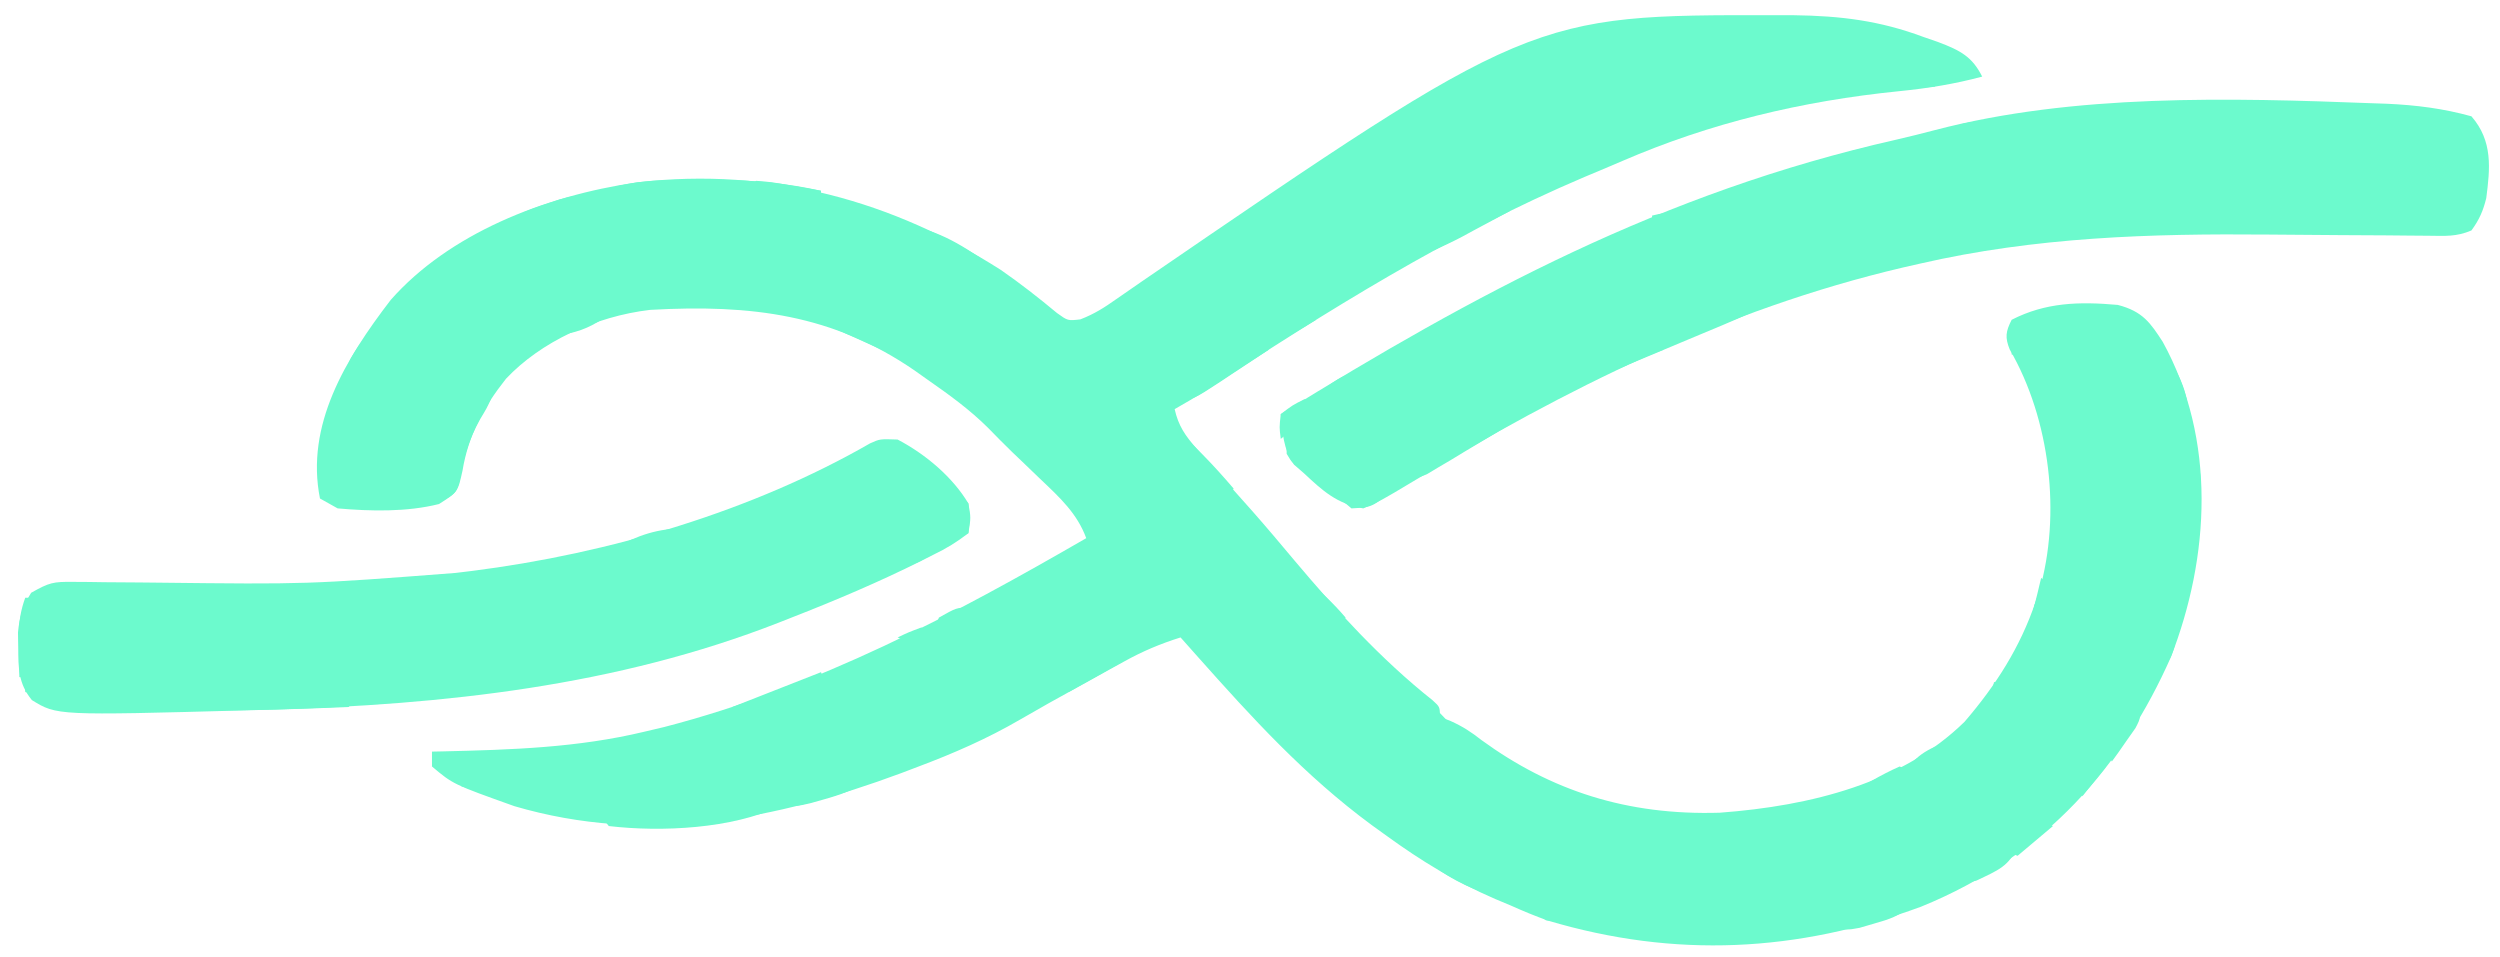 <svg width="81" height="31" viewBox="0 0 81 31" fill="none" xmlns="http://www.w3.org/2000/svg">
<path d="M57.503 0.492C57.704 0.492 57.906 0.492 58.113 0.493C59.642 0.513 60.904 0.67 62.313 1.195C62.469 1.249 62.626 1.303 62.787 1.359C63.536 1.64 63.905 1.849 64.223 2.482C63.327 2.722 62.47 2.861 61.537 2.954C58.371 3.273 55.404 3.988 52.566 5.215C52.16 5.39 51.751 5.561 51.342 5.732C46.931 7.607 42.992 10.082 39.103 12.63C38.764 12.849 38.414 13.056 38.059 13.256C38.177 13.789 38.4 14.12 38.786 14.551C38.897 14.676 39.007 14.8 39.12 14.928C39.239 15.059 39.357 15.191 39.479 15.326C39.724 15.602 39.969 15.878 40.214 16.154C40.335 16.29 40.456 16.426 40.581 16.566C41.047 17.095 41.499 17.632 41.95 18.171C43.29 19.761 44.726 21.348 46.416 22.689C46.653 22.905 46.653 22.905 46.653 23.226C46.824 23.292 46.824 23.292 46.998 23.36C47.399 23.54 47.672 23.721 48.002 23.98C50.251 25.618 52.718 26.423 55.718 26.332C58.702 26.11 61.631 25.363 63.65 23.387C64.681 22.19 65.459 20.95 65.942 19.528C65.985 19.403 66.028 19.279 66.072 19.151C66.782 16.691 66.436 13.6 65.115 11.323C64.957 10.93 64.985 10.742 65.178 10.361C66.275 9.799 67.354 9.767 68.615 9.879C69.427 10.087 69.681 10.472 70.072 11.075C71.815 14.237 71.6 18.039 70.334 21.297C68.788 24.785 66.3 27.726 62.242 29.377C58.234 30.853 54.276 31.055 50.153 29.828C49.737 29.68 49.343 29.515 48.945 29.337C48.779 29.268 48.613 29.198 48.443 29.127C47.143 28.564 46.039 27.888 44.934 27.086C44.695 26.914 44.695 26.914 44.451 26.738C42.267 25.13 40.555 23.242 38.823 21.297C38.717 21.178 38.612 21.059 38.503 20.937C38.419 20.843 38.336 20.75 38.25 20.653C37.587 20.861 37.017 21.103 36.427 21.43C36.265 21.519 36.104 21.608 35.937 21.699C35.771 21.792 35.605 21.884 35.433 21.98C35.27 22.07 35.106 22.16 34.938 22.253C33.984 22.779 33.984 22.779 33.041 23.32C31.988 23.932 30.907 24.405 29.739 24.844C29.556 24.914 29.373 24.983 29.184 25.055C25.119 26.562 20.978 27.383 16.669 26.121C14.681 25.411 14.681 25.411 13.996 24.834C13.996 24.675 13.996 24.516 13.996 24.352C14.166 24.348 14.166 24.348 14.339 24.345C16.573 24.293 18.71 24.226 20.871 23.709C21.193 23.632 21.193 23.632 21.522 23.555C26.518 22.259 30.915 19.908 35.194 17.437C34.903 16.642 34.346 16.126 33.702 15.517C33.502 15.325 33.302 15.133 33.102 14.94C33.004 14.847 32.906 14.754 32.805 14.657C32.536 14.396 32.274 14.131 32.014 13.863C31.416 13.268 30.749 12.787 30.038 12.291C29.833 12.146 29.833 12.146 29.625 11.998C26.998 10.196 24.363 9.854 21.062 10.04C19.285 10.249 17.512 11.084 16.395 12.271C15.649 13.212 15.171 14.124 14.986 15.246C14.832 15.944 14.832 15.944 14.223 16.331C13.182 16.593 12.01 16.566 10.94 16.472C10.751 16.366 10.562 16.26 10.367 16.151C9.895 13.781 11.18 11.645 12.659 9.718C14.534 7.591 17.593 6.352 20.647 5.907C25.015 5.404 28.956 6.531 32.431 8.748C33.064 9.187 33.661 9.655 34.245 10.141C34.597 10.395 34.597 10.395 35.003 10.348C35.46 10.172 35.788 9.961 36.173 9.688C36.341 9.572 36.509 9.456 36.682 9.336C36.778 9.27 36.873 9.204 36.972 9.135C49.608 0.481 49.608 0.481 57.503 0.492Z" fill="#6CFACD"/>
<path d="M76.887 3.346C77.032 3.351 77.177 3.356 77.326 3.361C78.285 3.404 79.159 3.515 80.074 3.768C80.777 4.575 80.677 5.467 80.555 6.419C80.457 6.822 80.331 7.118 80.074 7.467C79.58 7.675 79.232 7.644 78.678 7.638C78.466 7.637 78.253 7.635 78.034 7.633C77.802 7.631 77.57 7.629 77.331 7.626C76.837 7.624 76.343 7.621 75.849 7.618C75.073 7.613 74.296 7.608 73.52 7.6C69.659 7.564 65.949 7.681 62.206 8.542C62.024 8.583 61.843 8.624 61.656 8.667C55.839 10.034 50.666 12.638 45.801 15.588C44.741 16.223 44.741 16.223 44.17 16.472C43.308 16.327 42.837 15.883 42.261 15.346C42.15 15.25 42.04 15.154 41.926 15.055C41.566 14.524 41.557 14.023 41.497 13.417C47.762 9.543 53.848 6.241 61.439 4.525C61.864 4.427 62.285 4.322 62.706 4.211C67.203 3.038 72.233 3.167 76.887 3.346Z" fill="#6CFACD"/>
<path d="M29.083 14.241C30.015 14.731 30.879 15.477 31.375 16.311C31.458 16.77 31.458 16.77 31.375 17.276C30.987 17.573 30.675 17.764 30.229 17.98C30.108 18.041 29.988 18.102 29.864 18.165C28.498 18.848 27.086 19.448 25.645 20.01C25.507 20.064 25.369 20.119 25.227 20.175C19.979 22.225 14.425 22.832 8.696 22.995C8.463 23.002 8.231 23.008 7.991 23.015C1.843 23.183 1.843 23.183 1.033 22.683C0.588 22.142 0.596 21.631 0.591 20.995C0.589 20.829 0.586 20.664 0.583 20.494C0.629 19.991 0.732 19.651 1.009 19.206C1.602 18.873 1.715 18.845 2.384 18.853C2.627 18.854 2.627 18.854 2.874 18.856C3.049 18.859 3.225 18.861 3.405 18.864C3.781 18.867 4.157 18.87 4.533 18.872C4.73 18.875 4.927 18.877 5.129 18.878C9.957 18.933 9.957 18.933 14.76 18.563C14.925 18.543 15.091 18.523 15.261 18.502C19.785 17.933 24.4 16.545 28.192 14.364C28.51 14.221 28.51 14.221 29.083 14.241Z" fill="#6CFACD"/>
<path d="M76.828 6.663C77.201 6.752 77.574 6.841 77.947 6.93C78.401 6.99 78.682 6.928 79.119 6.824C79.549 6.894 79.549 6.894 79.883 6.984C79.883 7.091 79.883 7.197 79.883 7.306C79.389 7.514 79.047 7.48 78.494 7.47C78.284 7.467 78.073 7.464 77.857 7.461C77.629 7.456 77.401 7.452 77.166 7.447C76.934 7.444 76.701 7.44 76.462 7.436C75.716 7.424 74.971 7.41 74.226 7.397C73.721 7.388 73.217 7.379 72.713 7.371C71.474 7.35 70.236 7.329 68.998 7.306C68.998 7.253 68.998 7.2 68.998 7.145C70.628 6.74 72.204 6.821 73.879 6.884C74.166 6.893 74.453 6.903 74.739 6.912C75.436 6.934 76.132 6.959 76.828 6.984C76.828 6.878 76.828 6.772 76.828 6.663Z" fill="#6CFACD"/>
<path d="M9.651 22.403C10.667 22.37 10.667 22.37 11.131 22.663C11.226 22.783 11.226 22.783 11.322 22.905C8.095 23.049 4.982 23.101 1.773 22.744C1.773 22.691 1.773 22.638 1.773 22.583C2.806 22.56 3.839 22.537 4.871 22.514C5.222 22.507 5.573 22.499 5.924 22.491C6.43 22.48 6.936 22.468 7.443 22.457C7.598 22.454 7.753 22.45 7.913 22.447C8.208 22.44 8.503 22.435 8.798 22.43C9.082 22.425 9.367 22.416 9.651 22.403Z" fill="#6CFACD"/>
<path d="M57.539 9.718C56.98 10.032 56.424 10.277 55.824 10.529C55.601 10.622 55.379 10.715 55.15 10.811C54.916 10.909 54.682 11.007 54.447 11.105C54.211 11.204 53.974 11.304 53.737 11.403C53.158 11.646 52.58 11.888 52 12.13C51.937 12.024 51.874 11.918 51.809 11.809C52.06 11.568 52.06 11.568 52.382 11.326C52.571 11.326 52.76 11.326 52.955 11.326C52.955 11.167 52.955 11.008 52.955 10.844C52.766 10.897 52.577 10.95 52.382 11.005C52.445 10.846 52.508 10.686 52.573 10.522C53.201 10.394 53.473 10.346 54.101 10.522C54.701 10.329 55.267 10.125 55.82 9.849C56.391 9.654 56.93 9.699 57.539 9.718Z" fill="#6CFACD"/>
<path d="M45.889 3.607C46.015 3.66 46.141 3.714 46.271 3.768C45.515 4.246 44.759 4.723 43.979 5.216C44.168 5.322 44.358 5.428 44.552 5.537C44.588 5.959 44.588 5.959 44.552 6.341C44.363 6.288 44.174 6.235 43.979 6.18C43.979 6.074 43.979 5.968 43.979 5.859C43.853 5.859 43.727 5.859 43.597 5.859C43.597 5.965 43.597 6.071 43.597 6.18C43.219 6.233 42.841 6.286 42.452 6.341C42.641 6.129 42.83 5.917 43.025 5.698C42.898 5.645 42.772 5.592 42.642 5.537C43.112 5.245 43.581 4.954 44.051 4.663C44.184 4.58 44.318 4.497 44.455 4.411C44.647 4.292 44.647 4.292 44.843 4.171C44.961 4.098 45.079 4.024 45.201 3.949C45.507 3.768 45.507 3.768 45.889 3.607ZM44.743 4.894C44.806 5.053 44.869 5.212 44.934 5.376C44.745 5.456 44.745 5.456 44.552 5.537C44.615 5.325 44.678 5.113 44.743 4.894Z" fill="#6CFACD"/>
<path d="M24.273 26.03C24.459 26.047 24.645 26.063 24.837 26.08C24.978 26.093 25.119 26.107 25.264 26.121C23.718 26.849 21.451 26.966 19.725 26.764C19.599 26.605 19.473 26.446 19.343 26.282C19.518 26.283 19.693 26.285 19.873 26.287C20.1 26.289 20.327 26.29 20.561 26.292C20.9 26.294 20.9 26.294 21.245 26.297C21.81 26.316 21.81 26.316 22.208 26.121C22.93 25.962 23.533 25.963 24.273 26.03Z" fill="#6CFACD"/>
<path d="M59.067 26.282C58.815 26.547 58.562 26.812 58.303 27.086C58.177 27.033 58.051 26.98 57.921 26.925C57.921 26.872 57.921 26.819 57.921 26.764C57.572 26.844 57.572 26.844 57.217 26.925C56.608 27.054 56.069 27.119 55.438 27.086C55.438 27.033 55.438 26.98 55.438 26.925C54.619 26.872 53.799 26.819 52.955 26.764C52.955 26.711 52.955 26.658 52.955 26.603C53.204 26.594 53.453 26.584 53.709 26.574C54.038 26.56 54.368 26.547 54.698 26.533C54.861 26.527 55.025 26.52 55.193 26.514C56.497 26.459 57.76 26.26 59.067 26.282Z" fill="#6CFACD"/>
<path d="M37.868 13.739C38.673 14.377 39.322 15.075 39.969 15.829C39.906 15.935 39.843 16.041 39.778 16.151C39.675 16.018 39.573 15.885 39.467 15.749C39.055 15.291 39.055 15.291 38.417 15.316C38.145 15.331 38.145 15.331 37.868 15.347C37.742 15.241 37.616 15.134 37.486 15.025C37.612 15.025 37.738 15.025 37.868 15.025C37.777 14.952 37.687 14.879 37.593 14.804C37.295 14.543 37.295 14.543 37.104 14.221C37.23 14.115 37.356 14.009 37.486 13.899C37.675 14.005 37.864 14.112 38.059 14.221C37.996 14.062 37.933 13.902 37.868 13.739Z" fill="#6CFACD"/>
<path d="M67.088 18.241C67.214 18.294 67.34 18.347 67.47 18.402C67.47 18.667 67.47 18.933 67.47 19.206C67.281 19.259 67.091 19.312 66.897 19.367C66.834 19.526 66.771 19.685 66.706 19.849C66.517 19.796 66.328 19.743 66.133 19.689C66.233 19.838 66.233 19.838 66.336 19.99C66.395 20.103 66.454 20.215 66.515 20.332C66.452 20.438 66.389 20.544 66.324 20.653C66.135 20.653 65.946 20.653 65.751 20.653C65.688 20.759 65.625 20.866 65.56 20.975C65.585 20.88 65.611 20.785 65.637 20.687C65.81 20.034 65.982 19.381 66.133 18.724C66.259 18.83 66.385 18.936 66.515 19.045C66.574 18.942 66.633 18.84 66.694 18.734C66.897 18.402 66.897 18.402 67.088 18.241Z" fill="#6CFACD"/>
<path d="M22.828 5.829C23.069 5.829 23.069 5.829 23.314 5.829C24.454 5.837 25.494 5.936 26.6 6.181C26.6 6.234 26.6 6.287 26.6 6.341C25.402 6.543 25.402 6.543 24.75 6.351C23.014 5.882 20.939 6.217 19.152 6.341C20.293 5.787 21.55 5.828 22.828 5.829Z" fill="#6CFACD"/>
<path d="M65.942 25.96C65.966 26.063 65.989 26.166 66.013 26.271C66.053 26.381 66.092 26.49 66.133 26.603C66.259 26.656 66.385 26.709 66.515 26.764C66.137 27.082 65.758 27.401 65.369 27.729C65.243 27.676 65.117 27.623 64.987 27.568C64.393 27.568 63.852 27.641 63.268 27.729C63.641 27.346 63.864 27.24 64.438 27.086C64.619 27.033 64.8 26.98 64.987 26.925C65.05 26.766 65.113 26.606 65.178 26.442C65.304 26.442 65.43 26.442 65.56 26.442C65.686 26.283 65.812 26.124 65.942 25.96Z" fill="#6CFACD"/>
<path d="M58.494 8.271C58.899 8.331 58.899 8.331 59.258 8.432C59.068 8.671 59.068 8.671 58.876 8.914C59.254 8.914 59.632 8.914 60.021 8.914C59.476 9.22 59.08 9.348 58.458 9.497C58.286 9.539 58.114 9.581 57.936 9.624C57.739 9.671 57.739 9.671 57.539 9.718C57.539 9.612 57.539 9.506 57.539 9.397C57.224 9.45 56.908 9.503 56.584 9.557C57.037 9.136 57.532 8.88 58.112 8.593C58.238 8.486 58.364 8.38 58.494 8.271Z" fill="#6CFACD"/>
<path d="M41.879 23.869C42.005 23.869 42.131 23.869 42.261 23.869C42.386 24.135 42.513 24.4 42.642 24.673C42.769 24.673 42.895 24.673 43.024 24.673C43.287 24.881 43.542 25.095 43.788 25.317C43.851 25.21 43.914 25.104 43.979 24.995C44.105 24.995 44.231 24.995 44.361 24.995C44.385 25.121 44.408 25.247 44.433 25.377C44.512 25.822 44.512 25.822 44.934 26.121C44.745 26.227 44.556 26.333 44.361 26.442C43.981 26.136 43.604 25.827 43.227 25.518C43.12 25.431 43.012 25.344 42.901 25.255C42.798 25.17 42.695 25.085 42.59 24.998C42.447 24.881 42.447 24.881 42.302 24.763C42.031 24.471 41.957 24.23 41.879 23.869Z" fill="#6CFACD"/>
<path d="M30.611 15.668C30.993 15.93 30.993 15.93 31.375 16.311C31.422 16.834 31.422 16.834 31.375 17.276C31.186 17.329 30.997 17.382 30.802 17.437C30.802 17.331 30.802 17.225 30.802 17.116C30.235 17.036 30.235 17.036 29.656 16.955C30.181 16.03 30.181 16.03 30.611 15.668Z" fill="#6CFACD"/>
<path d="M15.714 12.613C15.778 12.719 15.841 12.825 15.905 12.934C15.771 13.226 15.771 13.226 15.559 13.578C15.173 14.265 14.996 14.906 14.872 15.658C14.76 15.99 14.76 15.99 14.187 16.311C13.998 16.258 13.809 16.205 13.614 16.151C13.74 16.151 13.866 16.151 13.996 16.151C14.016 16.045 14.036 15.94 14.056 15.832C14.225 15.206 14.48 14.62 14.748 14.02C14.798 13.902 14.849 13.784 14.901 13.663C15.287 12.793 15.287 12.793 15.714 12.613Z" fill="#6CFACD"/>
<path d="M69.188 22.744C69.379 23.226 69.379 23.226 69.189 23.59C69.098 23.718 69.007 23.847 68.914 23.98C68.778 24.175 68.778 24.175 68.64 24.374C68.533 24.522 68.533 24.522 68.424 24.673C68.362 24.567 68.299 24.461 68.234 24.352C68.044 24.299 67.855 24.246 67.661 24.191C67.85 23.82 68.039 23.448 68.234 23.065C68.36 23.118 68.486 23.171 68.615 23.226C68.805 23.067 68.994 22.908 69.188 22.744Z" fill="#6CFACD"/>
<path d="M60.212 28.694C60.465 28.747 60.717 28.8 60.976 28.854C60.976 29.067 60.976 29.279 60.976 29.498C61.291 29.445 61.607 29.392 61.931 29.337C61.516 29.687 61.251 29.774 60.702 29.93C60.552 29.974 60.403 30.017 60.249 30.062C59.831 30.141 59.831 30.141 59.258 29.98C59.573 29.927 59.888 29.874 60.212 29.819C60.159 29.63 60.159 29.63 60.105 29.437C60.022 29.015 60.022 29.015 60.212 28.694Z" fill="#6CFACD"/>
<path d="M65.369 27.407C65.108 28.065 64.739 28.196 64.032 28.533C63.387 28.653 63.387 28.653 62.886 28.694C63.268 28.211 63.268 28.211 63.841 27.89C63.778 27.784 63.715 27.677 63.65 27.568C64.939 27.226 64.939 27.226 65.369 27.407Z" fill="#6CFACD"/>
<path d="M11.322 12.13C11.523 12.425 11.523 12.425 11.704 12.774C11.456 13.465 11.456 13.465 11.131 13.739C11.135 13.878 11.139 14.017 11.143 14.161C11.129 14.781 10.973 15.24 10.749 15.829C10.686 15.829 10.623 15.829 10.558 15.829C10.429 14.491 10.798 13.388 11.322 12.13Z" fill="#6CFACD"/>
<path d="M42.261 12.935C42.387 12.988 42.513 13.041 42.642 13.095C42.58 13.201 42.516 13.308 42.452 13.417C42.578 13.417 42.704 13.417 42.834 13.417C42.77 13.789 42.707 14.16 42.642 14.543C42.832 14.649 43.021 14.755 43.215 14.864C43.215 14.97 43.215 15.076 43.215 15.186C42.587 15.003 42.452 14.865 42.117 14.362C42.038 14.209 41.96 14.057 41.879 13.899C41.752 14.006 41.627 14.112 41.497 14.221C41.449 13.849 41.449 13.849 41.497 13.417C41.879 13.126 41.879 13.126 42.261 12.935Z" fill="#6CFACD"/>
<path d="M29.465 7.306C30.637 7.534 31.426 8.121 32.33 8.753C32.141 8.753 31.951 8.753 31.757 8.753C31.568 8.833 31.568 8.833 31.375 8.914C30.993 9.075 30.993 9.075 30.42 9.075C30.483 8.863 30.546 8.651 30.611 8.432C30.674 8.432 30.737 8.432 30.802 8.432C30.592 7.95 30.482 7.813 29.919 7.588C29.769 7.548 29.619 7.508 29.465 7.467C29.465 7.414 29.465 7.361 29.465 7.306Z" fill="#6CFACD"/>
<path d="M19.152 6.341C19.152 6.447 19.152 6.554 19.152 6.663C18.963 6.663 18.774 6.663 18.579 6.663C18.767 6.857 18.767 6.857 19.123 6.839C19.515 6.834 19.906 6.829 20.298 6.824C20.298 6.877 20.298 6.93 20.298 6.985C19.964 7.012 19.63 7.038 19.295 7.065C19.109 7.08 18.923 7.095 18.731 7.11C18.3 7.139 17.866 7.145 17.433 7.145C16.985 7.246 16.539 7.352 16.096 7.467C16.549 7.029 16.985 6.842 17.624 6.633C17.872 6.55 17.872 6.55 18.126 6.465C18.579 6.341 18.579 6.341 19.152 6.341Z" fill="#6CFACD"/>
<path d="M45.698 3.929C45.887 3.982 46.076 4.035 46.271 4.09C46.208 4.249 46.145 4.408 46.08 4.572C45.954 4.572 45.828 4.572 45.698 4.572C45.635 4.679 45.572 4.785 45.507 4.894C45.507 4.788 45.507 4.682 45.507 4.572C45.381 4.572 45.255 4.572 45.125 4.572C45.188 4.732 45.251 4.891 45.316 5.055C45.127 5.108 44.938 5.161 44.743 5.216C44.617 5.322 44.491 5.428 44.361 5.537C44.172 5.378 43.983 5.219 43.788 5.055C44.093 4.862 44.4 4.671 44.707 4.482C44.963 4.322 44.963 4.322 45.224 4.16C45.381 4.084 45.537 4.008 45.698 3.929Z" fill="#6CFACD"/>
<path d="M14.187 24.513C14.517 24.504 14.847 24.498 15.177 24.492C15.361 24.489 15.545 24.485 15.735 24.481C16.312 24.514 16.721 24.63 17.242 24.834C17.179 24.94 17.116 25.047 17.051 25.156C16.988 25.103 16.925 25.05 16.86 24.995C16.479 24.988 16.096 24.988 15.714 24.995C15.714 25.101 15.714 25.207 15.714 25.317C15.525 25.317 15.336 25.317 15.142 25.317C15.142 25.21 15.142 25.104 15.142 24.995C15.019 24.975 14.897 24.955 14.771 24.935C14.642 24.902 14.511 24.868 14.378 24.834C14.315 24.728 14.252 24.622 14.187 24.513Z" fill="#6CFACD"/>
<path d="M40.733 11.165C40.859 11.219 40.985 11.272 41.115 11.326C40.71 11.595 40.304 11.863 39.897 12.13C39.782 12.207 39.667 12.284 39.548 12.363C38.675 12.934 38.675 12.934 38.25 12.934C38.25 12.828 38.25 12.722 38.25 12.613C38.376 12.613 38.502 12.613 38.632 12.613C38.703 12.379 38.703 12.379 38.775 12.14C38.854 11.978 38.933 11.815 39.014 11.648C39.42 11.507 39.42 11.507 39.778 11.487C39.778 11.593 39.778 11.699 39.778 11.809C40.093 11.597 40.408 11.384 40.733 11.165Z" fill="#6CFACD"/>
<path d="M26.6 21.779C26.663 21.938 26.726 22.097 26.791 22.261C27.106 22.261 27.422 22.261 27.746 22.261C27.099 22.624 26.802 22.582 26.052 22.561C25.608 22.585 25.317 22.675 24.917 22.834C24.309 23.065 24.309 23.065 23.736 22.904C24.681 22.533 25.626 22.162 26.6 21.779Z" fill="#6CFACD"/>
<path d="M9.985 18.884C10.048 18.99 10.111 19.096 10.176 19.206C10.365 19.153 10.554 19.1 10.749 19.045C11.073 19.021 11.399 19.005 11.724 18.994C11.912 18.988 12.1 18.981 12.293 18.974C12.489 18.968 12.684 18.961 12.886 18.955C13.084 18.948 13.281 18.941 13.485 18.934C13.974 18.916 14.462 18.9 14.951 18.884C14.616 19.242 14.454 19.358 13.909 19.422C13.728 19.419 13.547 19.416 13.361 19.414C13.165 19.412 12.968 19.411 12.766 19.409C12.459 19.403 12.459 19.403 12.146 19.397C11.939 19.395 11.732 19.392 11.519 19.39C11.007 19.385 10.496 19.377 9.985 19.367C9.985 19.207 9.985 19.048 9.985 18.884Z" fill="#6CFACD"/>
<path d="M48.563 13.578C48.689 13.631 48.815 13.684 48.945 13.738C48.45 14.039 47.952 14.336 47.453 14.633C47.312 14.719 47.171 14.804 47.026 14.893C46.89 14.973 46.754 15.053 46.613 15.136C46.488 15.211 46.363 15.286 46.235 15.363C45.889 15.507 45.889 15.507 45.316 15.347C46.354 14.443 46.354 14.443 47.047 14.301C47.459 14.24 47.459 14.24 47.799 13.899C48.181 13.708 48.181 13.708 48.563 13.578Z" fill="#6CFACD"/>
<path d="M31.375 19.688C31.375 19.794 31.375 19.901 31.375 20.01C31.69 19.957 32.005 19.904 32.33 19.849C32.33 20.008 32.33 20.167 32.33 20.331C32.113 20.351 31.896 20.371 31.673 20.392C31.336 20.442 31.336 20.442 30.993 20.492C30.93 20.598 30.867 20.704 30.802 20.814C30.613 20.761 30.424 20.708 30.229 20.653C30.289 20.352 30.289 20.352 30.42 20.01C30.993 19.688 30.993 19.688 31.375 19.688Z" fill="#6CFACD"/>
<path d="M0.818 19.367C1.196 19.367 1.574 19.367 1.964 19.367C1.916 19.739 1.916 19.739 1.773 20.171C1.647 20.241 1.521 20.31 1.391 20.382C0.93 20.71 0.935 20.836 0.866 21.327C0.85 21.529 0.834 21.731 0.818 21.94C0.755 21.94 0.692 21.94 0.627 21.94C0.622 21.632 0.618 21.323 0.615 21.015C0.613 20.844 0.611 20.672 0.609 20.495C0.624 20.085 0.676 19.756 0.818 19.367Z" fill="#6CFACD"/>
<path d="M11.895 10.844C12.086 11.166 12.086 11.166 12.086 11.487C12.275 11.726 12.275 11.726 12.468 11.97C12.468 12.076 12.468 12.182 12.468 12.291C12.342 12.291 12.216 12.291 12.086 12.291C11.96 12.504 11.834 12.716 11.704 12.934C11.405 12.743 11.405 12.743 11.131 12.452C11.171 11.813 11.483 11.371 11.895 10.844Z" fill="#6CFACD"/>
<path d="M42.07 6.341C41.926 6.653 41.926 6.653 41.688 6.985C41.282 7.105 41.282 7.105 40.924 7.145C40.924 7.358 40.924 7.57 40.924 7.789C40.786 7.808 40.648 7.828 40.506 7.849C39.977 7.948 39.511 8.092 39.014 8.271C41.167 6.341 41.167 6.341 42.07 6.341Z" fill="#6CFACD"/>
<path d="M70.143 11.487C70.736 12.236 70.972 13.001 70.907 13.899C70.844 13.687 70.781 13.475 70.716 13.256C70.527 13.336 70.527 13.336 70.334 13.417C70.334 13.629 70.334 13.841 70.334 14.06C70.208 14.06 70.082 14.06 69.952 14.06C69.952 13.689 69.952 13.317 69.952 12.935C70.078 12.935 70.204 12.935 70.334 12.935C70.271 12.457 70.208 11.979 70.143 11.487Z" fill="#6CFACD"/>
<path d="M44.743 12.13C44.612 12.442 44.612 12.442 44.361 12.774C43.896 12.884 43.896 12.884 43.406 12.934C43.217 12.988 43.028 13.041 42.833 13.095C42.833 13.201 42.833 13.307 42.833 13.417C42.581 13.47 42.329 13.523 42.069 13.578C42.541 12.849 43.632 11.662 44.743 12.13Z" fill="#6CFACD"/>
<path d="M65.369 21.457C65.621 21.51 65.873 21.563 66.133 21.618C66.07 21.724 66.007 21.83 65.942 21.94C65.753 21.94 65.564 21.94 65.369 21.94C65.306 22.152 65.243 22.364 65.178 22.583C65.304 22.583 65.43 22.583 65.56 22.583C65.56 22.689 65.56 22.795 65.56 22.905C65.182 22.958 64.803 23.011 64.414 23.065C64.477 22.747 64.54 22.429 64.605 22.101C64.731 22.101 64.857 22.101 64.987 22.101C65.113 21.888 65.239 21.676 65.369 21.457Z" fill="#6CFACD"/>
<path d="M35.767 21.136C35.956 21.242 36.145 21.348 36.34 21.457C35.489 21.935 35.489 21.935 34.621 22.422C34.558 22.316 34.495 22.21 34.43 22.101C34.619 21.941 34.809 21.782 35.003 21.618C34.688 21.618 34.373 21.618 34.048 21.618C34.111 21.512 34.174 21.406 34.239 21.297C34.456 21.3 34.673 21.303 34.896 21.307C35.541 21.363 35.541 21.363 35.767 21.136Z" fill="#6CFACD"/>
<path d="M70.907 15.346C71.033 15.346 71.159 15.346 71.289 15.346C71.312 16.381 71.255 17.375 71.098 18.402C71.035 18.402 70.972 18.402 70.907 18.402C70.87 18.043 70.834 17.685 70.8 17.326C70.78 17.127 70.76 16.927 70.739 16.721C70.719 16.221 70.76 15.828 70.907 15.346Z" fill="#6CFACD"/>
<path d="M41.688 13.578C41.751 13.684 41.814 13.79 41.879 13.899C42.005 13.952 42.131 14.005 42.261 14.06C42.316 14.183 42.371 14.306 42.428 14.432C42.666 14.911 42.952 15.163 43.406 15.507C43.343 15.614 43.28 15.72 43.215 15.829C43.137 15.756 43.058 15.683 42.977 15.608C42.655 15.332 42.655 15.332 42.237 15.176C41.879 15.025 41.879 15.025 41.688 14.703C41.68 14.328 41.679 13.953 41.688 13.578Z" fill="#6CFACD"/>
<path d="M26.409 10.201C26.684 10.246 26.959 10.293 27.233 10.341C27.386 10.367 27.538 10.394 27.696 10.421C28.128 10.522 28.128 10.522 28.701 10.844C28.89 10.844 29.079 10.844 29.274 10.844C29.274 11.109 29.274 11.375 29.274 11.648C28.328 11.223 27.383 10.799 26.409 10.361C26.409 10.308 26.409 10.255 26.409 10.201Z" fill="#6CFACD"/>
<path d="M46.653 27.568C47.023 27.698 47.023 27.698 47.417 27.89C47.48 28.049 47.543 28.208 47.608 28.372C47.827 28.402 47.827 28.402 48.05 28.432C48.563 28.533 48.563 28.533 49.136 28.854C49.073 28.96 49.01 29.067 48.945 29.176C48.066 28.965 47.374 28.688 46.653 28.211C46.653 27.997 46.653 27.782 46.653 27.568Z" fill="#6CFACD"/>
<path d="M55.247 6.824C55.184 6.93 55.121 7.036 55.056 7.145C55.119 7.305 55.182 7.464 55.247 7.628C53.958 7.648 53.958 7.648 53.528 7.467C53.528 7.308 53.528 7.149 53.528 6.985C54.115 6.838 54.636 6.81 55.247 6.824Z" fill="#6CFACD"/>
<path d="M59.258 25.96C59.258 26.066 59.258 26.172 59.258 26.282C59.384 26.282 59.51 26.282 59.64 26.282C59.568 26.593 59.568 26.593 59.449 26.925C59.26 27.004 59.26 27.004 59.067 27.086C58.988 27.016 58.909 26.946 58.828 26.875C58.482 26.594 58.118 26.358 57.73 26.121C58.257 26.025 58.715 25.96 59.258 25.96Z" fill="#6CFACD"/>
<path d="M28.128 25.317C27.627 25.598 27.258 25.744 26.696 25.9C26.474 25.962 26.474 25.962 26.248 26.026C25.836 26.121 25.836 26.121 25.263 26.121C25.263 26.015 25.263 25.909 25.263 25.799C26.246 25.29 27.012 25.26 28.128 25.317Z" fill="#6CFACD"/>
<path d="M26.027 15.668C26.147 15.96 26.147 15.96 26.218 16.311C26.029 16.55 26.029 16.55 25.836 16.794C25.521 16.741 25.206 16.688 24.881 16.633C24.881 16.474 24.881 16.315 24.881 16.151C25.035 16.101 25.189 16.051 25.347 16C25.815 15.867 25.815 15.867 26.027 15.668Z" fill="#6CFACD"/>
<path d="M53.719 3.929C53.659 4.231 53.659 4.231 53.528 4.572C52.872 4.941 52.576 4.923 51.809 4.894C51.998 4.841 52.188 4.788 52.382 4.733C52.382 4.627 52.382 4.521 52.382 4.412C52.256 4.359 52.13 4.305 52 4.251C53.075 3.929 53.075 3.929 53.719 3.929Z" fill="#6CFACD"/>
<path d="M48.372 6.663C48.561 6.716 48.75 6.769 48.945 6.824C48.54 7.043 48.134 7.26 47.727 7.477C47.612 7.54 47.497 7.602 47.378 7.667C47.08 7.825 46.771 7.968 46.462 8.11C46.336 8.057 46.21 8.004 46.08 7.949C46.143 7.79 46.206 7.631 46.271 7.467C46.649 7.351 47.032 7.245 47.417 7.145C47.586 7.056 47.756 6.966 47.93 6.874C48.149 6.769 48.149 6.769 48.372 6.663Z" fill="#6CFACD"/>
<path d="M60.022 2.482C61.345 2.562 61.345 2.562 62.695 2.643C62.695 2.696 62.695 2.749 62.695 2.804C60.899 2.963 60.899 2.963 59.067 3.125C59.639 2.804 59.639 2.804 60.022 2.804C60.022 2.697 60.022 2.591 60.022 2.482Z" fill="#6CFACD"/>
<path d="M14.951 24.995C15.014 25.101 15.077 25.207 15.142 25.317C15.484 25.312 15.484 25.312 15.834 25.307C16.513 25.306 17.148 25.365 17.815 25.477C17.457 25.648 17.457 25.648 17.051 25.799C16.925 25.746 16.799 25.693 16.669 25.638C16.669 25.744 16.669 25.851 16.669 25.96C16.102 25.801 15.535 25.642 14.951 25.477C14.951 25.318 14.951 25.159 14.951 24.995Z" fill="#6CFACD"/>
<path d="M62.695 24.191C62.884 24.244 63.073 24.297 63.268 24.352C62.9 24.744 62.542 25.124 62.122 25.478C61.933 25.478 61.744 25.478 61.549 25.478C61.788 24.859 62.005 24.508 62.695 24.191Z" fill="#6CFACD"/>
<path d="M65.56 10.362C65.749 10.362 65.938 10.362 66.133 10.362C66.133 10.733 66.133 11.104 66.133 11.487C65.818 11.487 65.502 11.487 65.178 11.487C65.178 11.222 65.178 10.957 65.178 10.683C65.304 10.683 65.43 10.683 65.56 10.683C65.56 10.577 65.56 10.471 65.56 10.362Z" fill="#6CFACD"/>
<path d="M47.799 6.02C48.73 6.16 48.73 6.16 48.945 6.341C49.265 6.295 49.583 6.242 49.9 6.181C49.39 6.736 48.772 6.817 47.99 6.985C47.801 7.064 47.801 7.064 47.608 7.145C47.671 6.933 47.734 6.721 47.799 6.502C47.988 6.502 48.177 6.502 48.372 6.502C48.372 6.396 48.372 6.29 48.372 6.181C48.183 6.128 47.994 6.074 47.799 6.02Z" fill="#6CFACD"/>
<path d="M42.261 18.724C42.758 19.128 43.195 19.536 43.597 20.01C43.406 20.332 43.406 20.332 43.215 20.492C43.089 20.492 42.963 20.492 42.834 20.492C42.523 20.171 42.523 20.171 42.261 19.849C42.324 19.743 42.387 19.637 42.452 19.528C42.389 19.422 42.325 19.315 42.261 19.206C42.261 19.047 42.261 18.888 42.261 18.724Z" fill="#6CFACD"/>
<path d="M22.781 16.955C22.907 17.008 23.033 17.061 23.163 17.115C23.163 17.328 23.163 17.54 23.163 17.759C22.59 17.919 22.59 17.919 22.172 17.769C22.058 17.712 21.943 17.656 21.826 17.598C22.068 17.19 22.285 17.119 22.781 16.955Z" fill="#6CFACD"/>
<path d="M21.062 9.236C21.251 9.236 21.44 9.236 21.635 9.236C21.635 9.342 21.635 9.448 21.635 9.557C22.265 9.557 22.895 9.557 23.545 9.557C23.545 9.611 23.545 9.664 23.545 9.718C21.938 9.798 21.938 9.798 20.298 9.879C20.55 9.773 20.802 9.667 21.062 9.557C21.062 9.451 21.062 9.345 21.062 9.236Z" fill="#6CFACD"/>
<path d="M17.433 7.306C17.162 7.366 17.162 7.366 16.884 7.427C16.27 7.573 16.27 7.573 16.061 7.96C16.009 8.062 15.958 8.165 15.905 8.271C15.716 8.324 15.527 8.377 15.332 8.432C15.396 8.22 15.459 8.007 15.524 7.789C15.649 7.789 15.776 7.789 15.905 7.789C15.969 7.63 16.032 7.47 16.096 7.306C16.659 7.117 16.841 7.14 17.433 7.306Z" fill="#6CFACD"/>
<path d="M70.143 19.367C70.269 19.42 70.395 19.473 70.525 19.527C70.382 20.593 70.382 20.593 69.952 21.136C69.763 21.136 69.574 21.136 69.379 21.136C69.379 21.029 69.379 20.923 69.379 20.814C69.505 20.814 69.631 20.814 69.761 20.814C69.803 20.635 69.803 20.635 69.845 20.452C69.933 20.087 70.032 19.727 70.143 19.367Z" fill="#6CFACD"/>
<path d="M19.343 9.075C19.91 9.155 19.91 9.155 20.489 9.236C20.489 9.342 20.489 9.448 20.489 9.558C20.363 9.558 20.237 9.558 20.107 9.558C20.107 9.717 20.107 9.876 20.107 10.04C19.792 10.093 19.477 10.146 19.152 10.201C19.089 10.042 19.026 9.882 18.961 9.718C18.835 9.612 18.709 9.506 18.579 9.397C19.052 9.476 19.052 9.476 19.534 9.558C19.534 9.664 19.534 9.77 19.534 9.879C19.66 9.879 19.786 9.879 19.916 9.879C19.774 9.77 19.774 9.77 19.63 9.658C19.343 9.397 19.343 9.397 19.343 9.075Z" fill="#6CFACD"/>
<path d="M53.528 1.356C52.43 1.678 52.43 1.678 52 1.678C51.937 1.837 51.874 1.996 51.809 2.16C51.494 2.107 51.179 2.054 50.855 1.999C50.855 1.893 50.855 1.787 50.855 1.678C51.192 1.592 51.53 1.509 51.869 1.427C52.057 1.38 52.246 1.333 52.44 1.285C52.955 1.195 52.955 1.195 53.528 1.356Z" fill="#6CFACD"/>
<path d="M49.136 29.015C49.862 29.123 50.54 29.293 51.236 29.498C51.236 29.604 51.236 29.71 51.236 29.819C50.723 29.87 50.723 29.87 50.09 29.819C49.541 29.417 49.541 29.417 49.136 29.015Z" fill="#6CFACD"/>
<path d="M46.462 22.904C46.92 23.368 47.316 23.799 47.608 24.352C47.041 24.272 47.041 24.272 46.462 24.191C46.434 24.095 46.407 23.999 46.378 23.899C46.292 23.618 46.189 23.341 46.08 23.065C46.206 23.012 46.332 22.959 46.462 22.904Z" fill="#6CFACD"/>
<path d="M17.815 18.241C17.878 18.453 17.941 18.666 18.006 18.884C17.853 18.904 17.699 18.924 17.541 18.945C17.299 18.994 17.299 18.994 17.051 19.045C16.988 19.151 16.925 19.257 16.86 19.367C16.86 18.884 16.86 18.884 17.242 18.563C16.864 18.563 16.486 18.563 16.096 18.563C16.695 18.264 17.123 18.209 17.815 18.241Z" fill="#6CFACD"/>
<path d="M30.229 17.437C30.229 17.596 30.229 17.755 30.229 17.919C29.799 18.201 29.799 18.201 29.274 18.402C28.859 18.334 28.859 18.334 28.51 18.241C28.724 18.106 28.939 17.972 29.155 17.839C29.274 17.764 29.394 17.69 29.517 17.613C29.847 17.437 29.847 17.437 30.229 17.437Z" fill="#6CFACD"/>
<path d="M22.208 17.116C22.082 17.328 21.956 17.54 21.826 17.759C21.195 17.759 20.565 17.759 19.916 17.759C20.653 17.345 21.316 17.116 22.208 17.116Z" fill="#6CFACD"/>
<path d="M31.948 23.226C32.074 23.279 32.2 23.332 32.33 23.387C31.429 24.181 31.429 24.181 30.671 24.211C30.452 24.201 30.452 24.201 30.229 24.191C30.715 23.713 31.265 23.471 31.948 23.226Z" fill="#6CFACD"/>
<path d="M29.847 20.332C29.973 20.385 30.099 20.438 30.229 20.493C30.04 20.864 29.851 21.235 29.656 21.618C29.341 21.618 29.026 21.618 28.701 21.618C28.701 21.512 28.701 21.406 28.701 21.297C28.89 21.244 29.079 21.191 29.274 21.136C29.337 21.03 29.4 20.924 29.465 20.814C29.339 20.761 29.213 20.708 29.083 20.653C29.441 20.483 29.441 20.483 29.847 20.332Z" fill="#6CFACD"/>
<path d="M27.555 24.513C27.961 24.663 27.961 24.663 28.319 24.834C28.256 24.994 28.193 25.153 28.128 25.317C27.687 25.37 27.246 25.423 26.791 25.477C26.982 25.156 26.982 25.156 27.555 24.995C27.429 24.889 27.303 24.783 27.173 24.674C27.299 24.62 27.425 24.567 27.555 24.513Z" fill="#6CFACD"/>
<path d="M51.427 4.412C51.553 4.412 51.679 4.412 51.809 4.412C51.809 4.571 51.809 4.73 51.809 4.894C52.188 4.894 52.566 4.894 52.955 4.894C52.455 5.24 52.068 5.441 51.427 5.537C51.427 5.166 51.427 4.794 51.427 4.412Z" fill="#6CFACD"/>
<path d="M63.841 2.321C63.031 2.662 62.633 2.822 61.716 2.733C61.543 2.717 61.369 2.7 61.19 2.684C61.056 2.67 60.923 2.657 60.785 2.643C60.785 2.59 60.785 2.537 60.785 2.482C61.809 2.3 62.801 2.306 63.841 2.321Z" fill="#6CFACD"/>
<path d="M67.47 24.513C67.722 24.619 67.974 24.725 68.234 24.834C67.855 25.312 67.855 25.312 67.47 25.799C67.282 25.308 67.282 25.004 67.47 24.513Z" fill="#6CFACD"/>
<path d="M38.441 8.432C38.567 8.485 38.693 8.538 38.823 8.593C38.56 8.834 38.56 8.834 38.25 9.075C38.124 9.075 37.998 9.075 37.868 9.075C37.805 9.287 37.742 9.5 37.677 9.718C37.425 9.718 37.173 9.718 36.913 9.718C36.913 9.612 36.913 9.506 36.913 9.397C37.102 9.397 37.291 9.397 37.486 9.397C37.549 9.238 37.612 9.078 37.677 8.914C38.071 8.643 38.071 8.643 38.441 8.432Z" fill="#6CFACD"/>
<path d="M64.987 7.306C65.574 7.412 65.957 7.554 66.515 7.789C65.821 7.842 65.128 7.895 64.414 7.949C64.54 7.896 64.666 7.843 64.796 7.789C64.859 7.629 64.922 7.47 64.987 7.306Z" fill="#6CFACD"/>
<path d="M61.549 24.834C61.675 24.887 61.801 24.94 61.931 24.995C61.74 25.307 61.74 25.307 61.358 25.638C60.843 25.745 60.364 25.77 59.831 25.799C60.38 25.439 60.932 25.108 61.549 24.834Z" fill="#6CFACD"/>
<path d="M20.298 6.18C20.298 6.395 20.298 6.609 20.298 6.824C19.447 6.903 19.447 6.903 18.579 6.984C18.579 6.878 18.579 6.772 18.579 6.663C18.768 6.663 18.957 6.663 19.152 6.663C19.152 6.557 19.152 6.451 19.152 6.341C19.53 6.288 19.908 6.235 20.298 6.18Z" fill="#6CFACD"/>
<path d="M70.334 20.171C70.531 20.619 70.534 20.793 70.346 21.256C70.279 21.376 70.212 21.495 70.143 21.618C69.954 21.618 69.765 21.618 69.57 21.618C69.507 21.459 69.444 21.3 69.379 21.136C69.952 20.814 69.952 20.814 70.334 20.653C70.334 20.494 70.334 20.335 70.334 20.171Z" fill="#6CFACD"/>
<path d="M17.624 18.724C17.459 18.747 17.293 18.77 17.123 18.794C16.804 18.839 16.804 18.839 16.478 18.884C16.096 18.938 15.714 18.991 15.332 19.045C15.332 18.939 15.332 18.833 15.332 18.724C15.606 18.661 15.881 18.601 16.156 18.543C16.309 18.509 16.462 18.476 16.619 18.441C17.051 18.402 17.051 18.402 17.624 18.724Z" fill="#6CFACD"/>
<path d="M66.897 15.508C66.96 15.508 67.023 15.508 67.088 15.508C67.113 15.618 67.138 15.729 67.165 15.842C67.198 15.987 67.232 16.132 67.267 16.282C67.3 16.425 67.333 16.569 67.367 16.717C67.465 17.134 67.465 17.134 67.661 17.598C67.472 17.678 67.472 17.678 67.279 17.759C66.843 17.209 66.855 17.006 66.873 16.362C66.876 16.202 66.88 16.042 66.883 15.878C66.888 15.755 66.892 15.633 66.897 15.508Z" fill="#6CFACD"/>
<path d="M44.17 15.668C44.233 15.774 44.296 15.88 44.361 15.99C44.676 15.884 44.992 15.778 45.316 15.668C44.496 16.433 44.496 16.433 43.788 16.472C43.662 16.366 43.536 16.26 43.406 16.151C43.595 16.151 43.785 16.151 43.979 16.151C44.042 15.991 44.105 15.832 44.17 15.668Z" fill="#6CFACD"/>
<path d="M53.91 11.326C52.87 11.724 52.87 11.724 51.809 12.13C51.809 11.809 51.809 11.809 52.036 11.557C52.661 11.14 53.168 11.118 53.91 11.326Z" fill="#6CFACD"/>
<path d="M28.51 7.145C29.176 7.324 29.804 7.509 30.42 7.788C30.357 7.895 30.294 8.001 30.229 8.11C29.977 8.042 29.727 7.971 29.477 7.899C29.337 7.86 29.198 7.821 29.054 7.78C28.701 7.628 28.701 7.628 28.51 7.145Z" fill="#6CFACD"/>
<path d="M24.5 5.859C24.996 5.898 24.996 5.898 25.574 6C25.765 6.032 25.957 6.065 26.154 6.099C26.301 6.126 26.449 6.153 26.6 6.181C26.6 6.234 26.6 6.287 26.6 6.341C25.639 6.503 25.027 6.498 24.118 6.181C24.244 6.074 24.37 5.968 24.5 5.859Z" fill="#6CFACD"/>
<path d="M65.942 19.528C66.131 19.687 66.32 19.846 66.515 20.01C66.455 20.362 66.455 20.362 66.324 20.653C66.135 20.653 65.946 20.653 65.751 20.653C65.688 20.759 65.625 20.866 65.56 20.975C65.686 20.497 65.812 20.02 65.942 19.528Z" fill="#6CFACD"/>
<path d="M41.687 18.563C42.26 18.724 42.26 18.724 42.595 19.116C42.713 19.32 42.713 19.32 42.833 19.528C42.77 19.634 42.707 19.74 42.642 19.849C42.39 19.796 42.138 19.743 41.878 19.688C41.815 19.317 41.752 18.945 41.687 18.563Z" fill="#6CFACD"/>
<path d="M27.173 18.402C27.567 18.472 27.567 18.472 27.937 18.563C27.937 18.722 27.937 18.881 27.937 19.045C27.685 19.098 27.433 19.151 27.173 19.206C27.066 18.894 27.066 18.894 26.982 18.563C27.045 18.51 27.108 18.456 27.173 18.402Z" fill="#6CFACD"/>
<path d="M38.632 12.613C38.506 12.613 38.38 12.613 38.25 12.613C38.25 12.772 38.25 12.931 38.25 13.095C37.872 13.095 37.494 13.095 37.104 13.095C37.167 12.936 37.23 12.777 37.295 12.613C37.857 12.424 38.04 12.447 38.632 12.613Z" fill="#6CFACD"/>
<path d="M46.653 10.844C46.779 11.056 46.905 11.268 47.035 11.487C46.72 11.434 46.405 11.381 46.08 11.326C46.08 11.433 46.08 11.539 46.08 11.648C45.891 11.595 45.702 11.542 45.507 11.487C45.899 11.126 46.081 11.004 46.653 10.844Z" fill="#6CFACD"/>
<path d="M76.828 6.663C77.489 6.902 77.489 6.902 78.165 7.145C78.165 7.198 78.165 7.251 78.165 7.306C76.899 7.346 76.899 7.346 76.255 6.984C76.444 6.984 76.633 6.984 76.828 6.984C76.828 6.878 76.828 6.772 76.828 6.663Z" fill="#6CFACD"/>
<path d="M21.635 24.03C20.789 24.525 20.789 24.525 20.238 24.462C20.079 24.408 20.079 24.408 19.916 24.352C20.496 23.863 20.859 23.813 21.635 24.03Z" fill="#6CFACD"/>
<path d="M67.47 15.186C67.533 15.186 67.596 15.186 67.661 15.186C67.731 16.057 67.731 16.057 67.374 16.533C67.28 16.619 67.185 16.705 67.088 16.794C67.05 15.82 67.05 15.82 67.088 15.507C67.214 15.401 67.34 15.295 67.47 15.186Z" fill="#6CFACD"/>
<path d="M29.083 14.704C28.894 14.757 28.705 14.81 28.51 14.864C28.447 15.024 28.384 15.183 28.319 15.347C28.004 15.294 27.689 15.241 27.364 15.186C27.743 14.548 28.327 14.476 29.083 14.704Z" fill="#6CFACD"/>
<path d="M11.322 12.13C11.537 12.402 11.537 12.402 11.704 12.774C11.537 13.216 11.537 13.216 11.322 13.578C11.196 13.418 11.07 13.259 10.94 13.095C11.107 12.583 11.107 12.583 11.322 12.13Z" fill="#6CFACD"/>
<path d="M30.611 11.648C30.8 11.754 30.989 11.86 31.184 11.97C31.121 12.182 31.058 12.394 30.993 12.613C30.867 12.613 30.741 12.613 30.611 12.613C30.301 12.211 30.301 12.211 30.038 11.809C30.227 11.756 30.416 11.703 30.611 11.648Z" fill="#6CFACD"/>
<path d="M64.605 3.929C64.542 4.088 64.479 4.247 64.414 4.412C63.847 4.412 63.279 4.412 62.695 4.412C63.423 4.003 63.741 3.91 64.605 3.929Z" fill="#6CFACD"/>
<path d="M22.208 23.548C22.528 23.594 22.846 23.647 23.163 23.709C23.1 23.868 23.037 24.027 22.972 24.191C22.404 24.111 22.404 24.111 21.826 24.03C22.017 23.709 22.017 23.709 22.208 23.548Z" fill="#6CFACD"/>
<path d="M0.818 21.457C0.944 21.457 1.07 21.457 1.2 21.457C1.326 21.829 1.452 22.2 1.582 22.583C1.33 22.53 1.078 22.477 0.818 22.422C0.818 22.104 0.818 21.785 0.818 21.457Z" fill="#6CFACD"/>
<path d="M49.327 12.935C49.453 12.988 49.579 13.041 49.709 13.095C49.327 13.578 49.327 13.578 48.825 13.688C48.601 13.713 48.601 13.713 48.372 13.739C48.527 13.427 48.527 13.427 48.754 13.095C48.943 13.042 49.132 12.989 49.327 12.935Z" fill="#6CFACD"/>
<path d="M41.879 10.201C42.131 10.254 42.383 10.307 42.642 10.361C42.201 10.627 41.76 10.892 41.306 11.165C41.306 10.683 41.306 10.683 41.544 10.402C41.655 10.335 41.765 10.269 41.879 10.201Z" fill="#6CFACD"/>
<path d="M18.579 10.04C19.146 10.119 19.146 10.119 19.725 10.201C19.224 10.547 18.838 10.748 18.197 10.844C18.323 10.579 18.449 10.313 18.579 10.04Z" fill="#6CFACD"/>
<path d="M56.202 9.718C56.643 9.718 57.084 9.718 57.539 9.718C56.968 10.038 56.47 10.191 55.82 10.361C55.946 10.149 56.072 9.937 56.202 9.718Z" fill="#6CFACD"/>
</svg>
